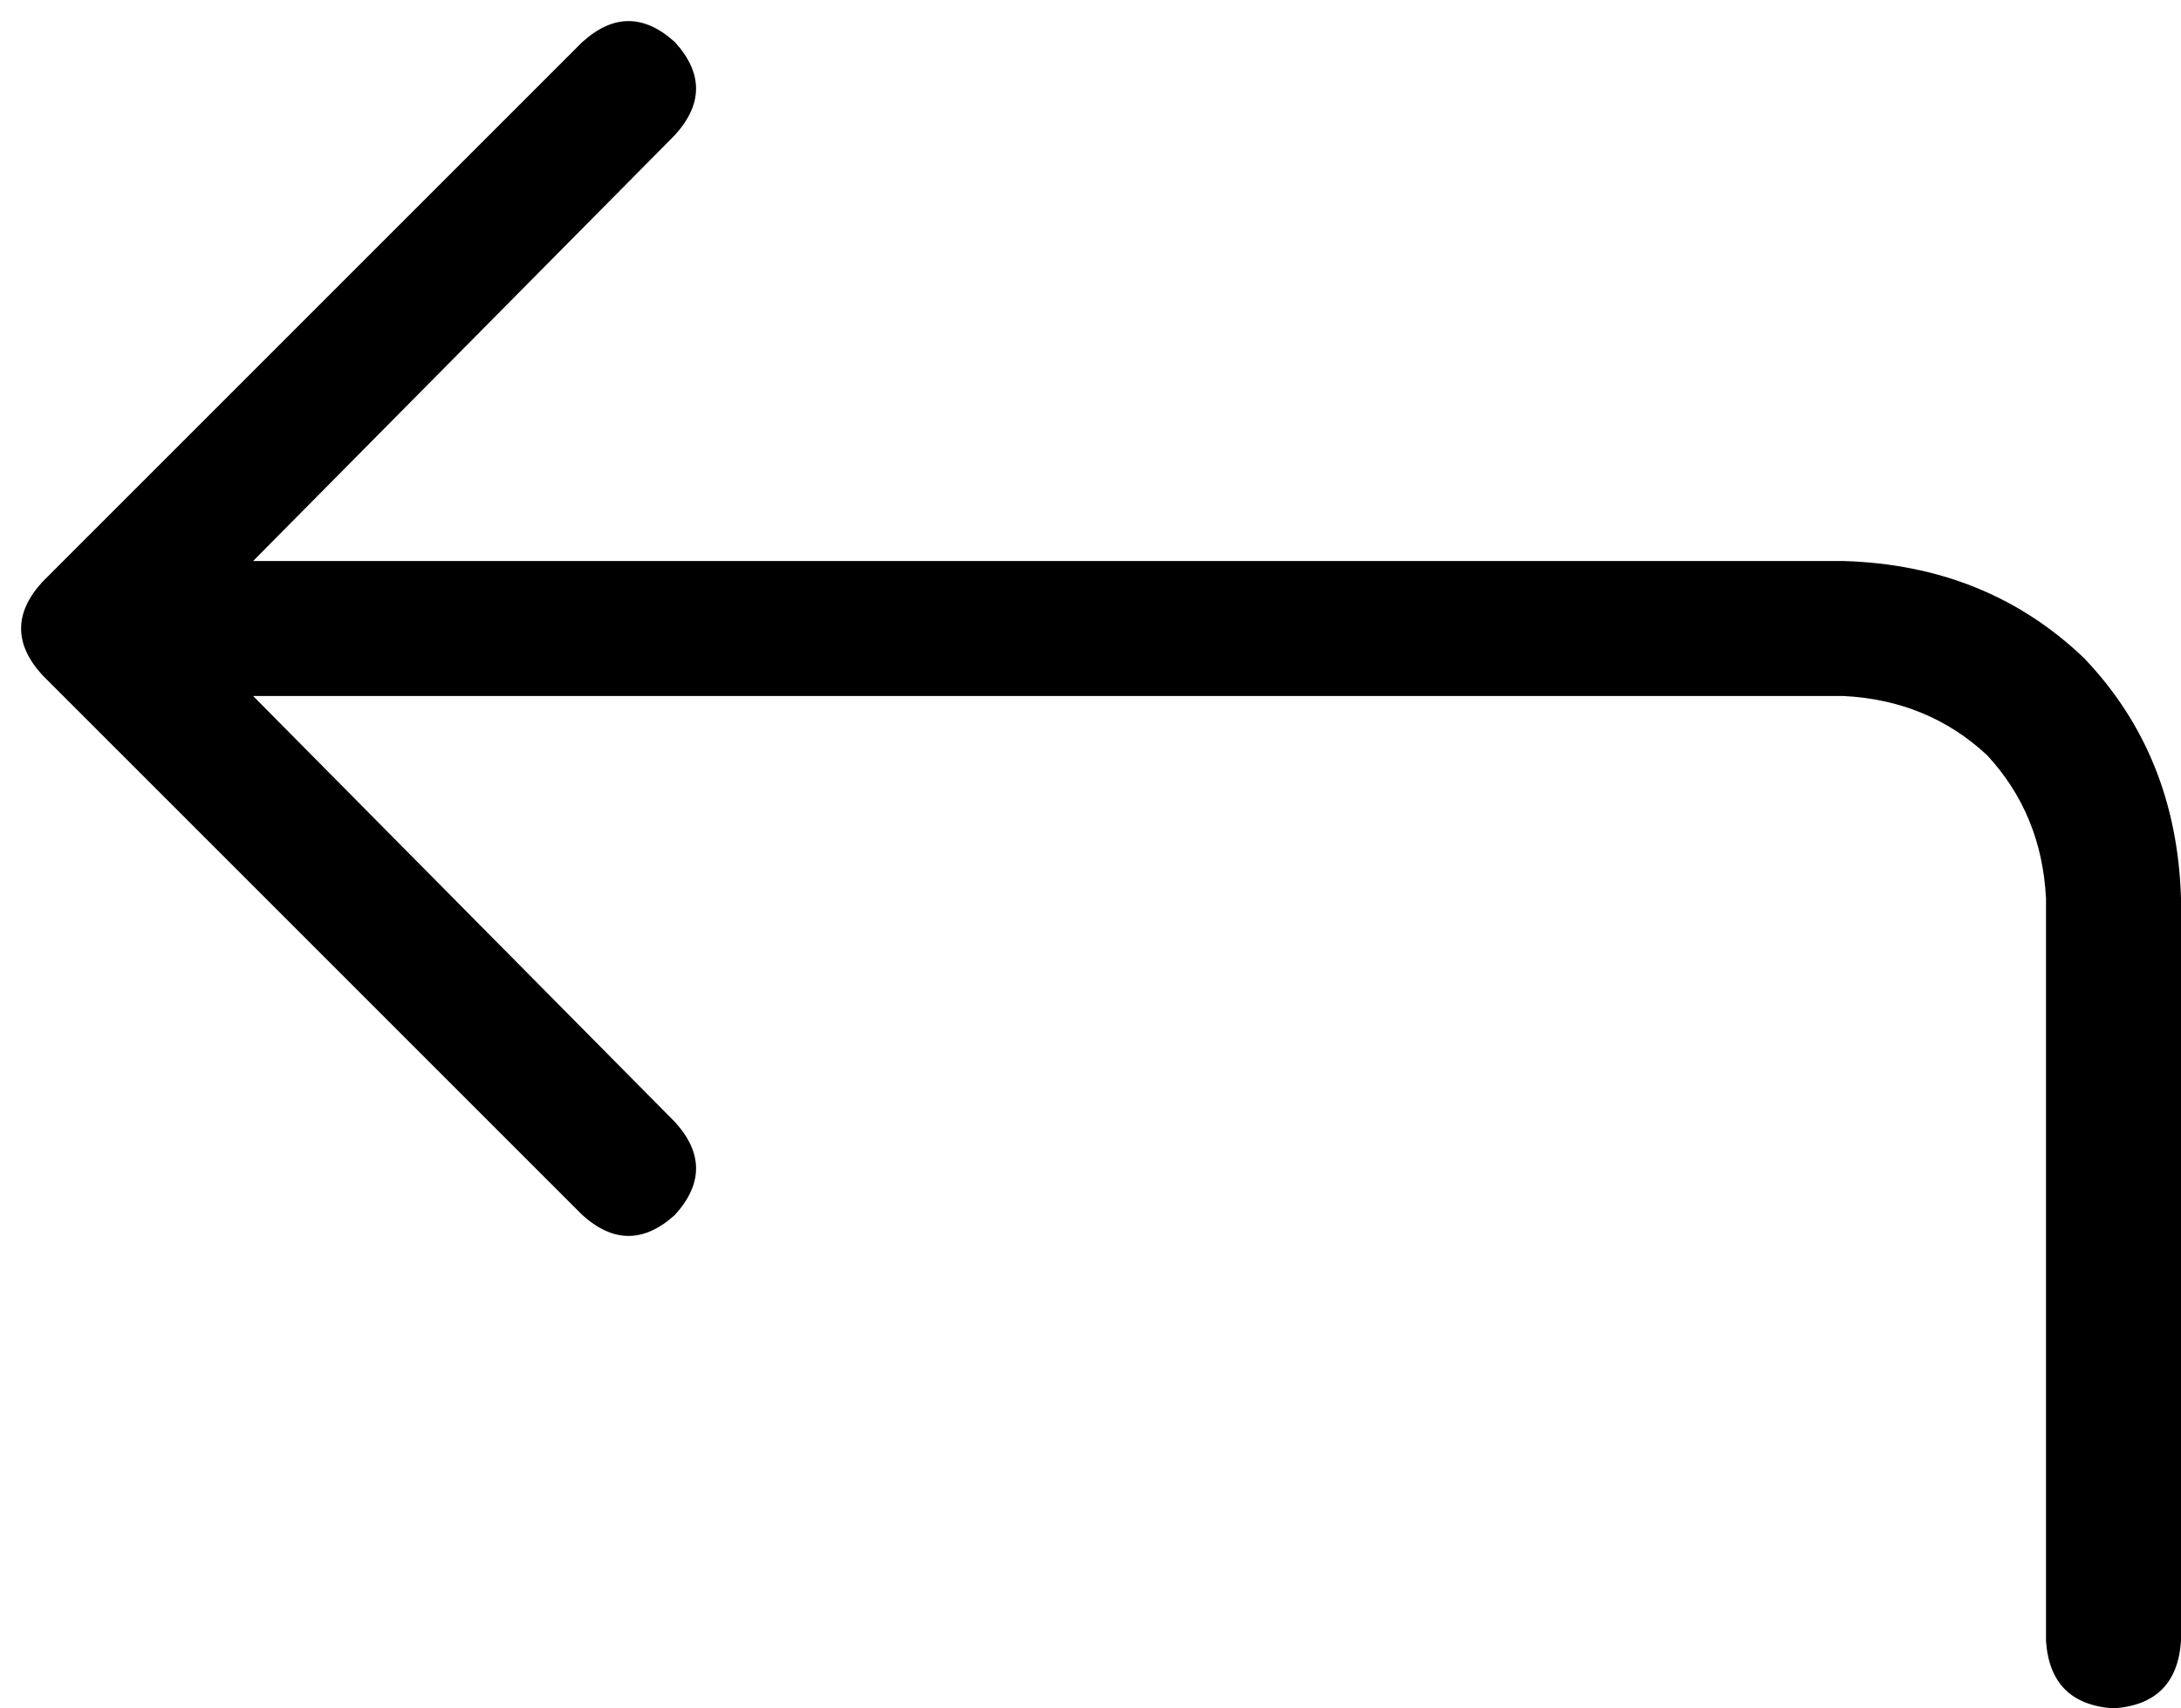 <svg xmlns="http://www.w3.org/2000/svg" viewBox="0 0 517 405">
  <path d="M 138 288 Q 149 298 160 288 Q 170 277 160 266 L 60 165 L 60 165 L 437 165 L 437 165 Q 457 166 471 179 Q 484 193 485 213 L 485 389 L 485 389 Q 486 404 501 405 Q 516 404 517 389 L 517 213 L 517 213 Q 516 179 494 156 Q 471 134 437 133 L 60 133 L 60 133 L 160 32 L 160 32 Q 170 21 160 10 Q 149 0 138 10 L 10 138 L 10 138 Q 0 149 10 160 L 138 288 L 138 288 Z" />
</svg>